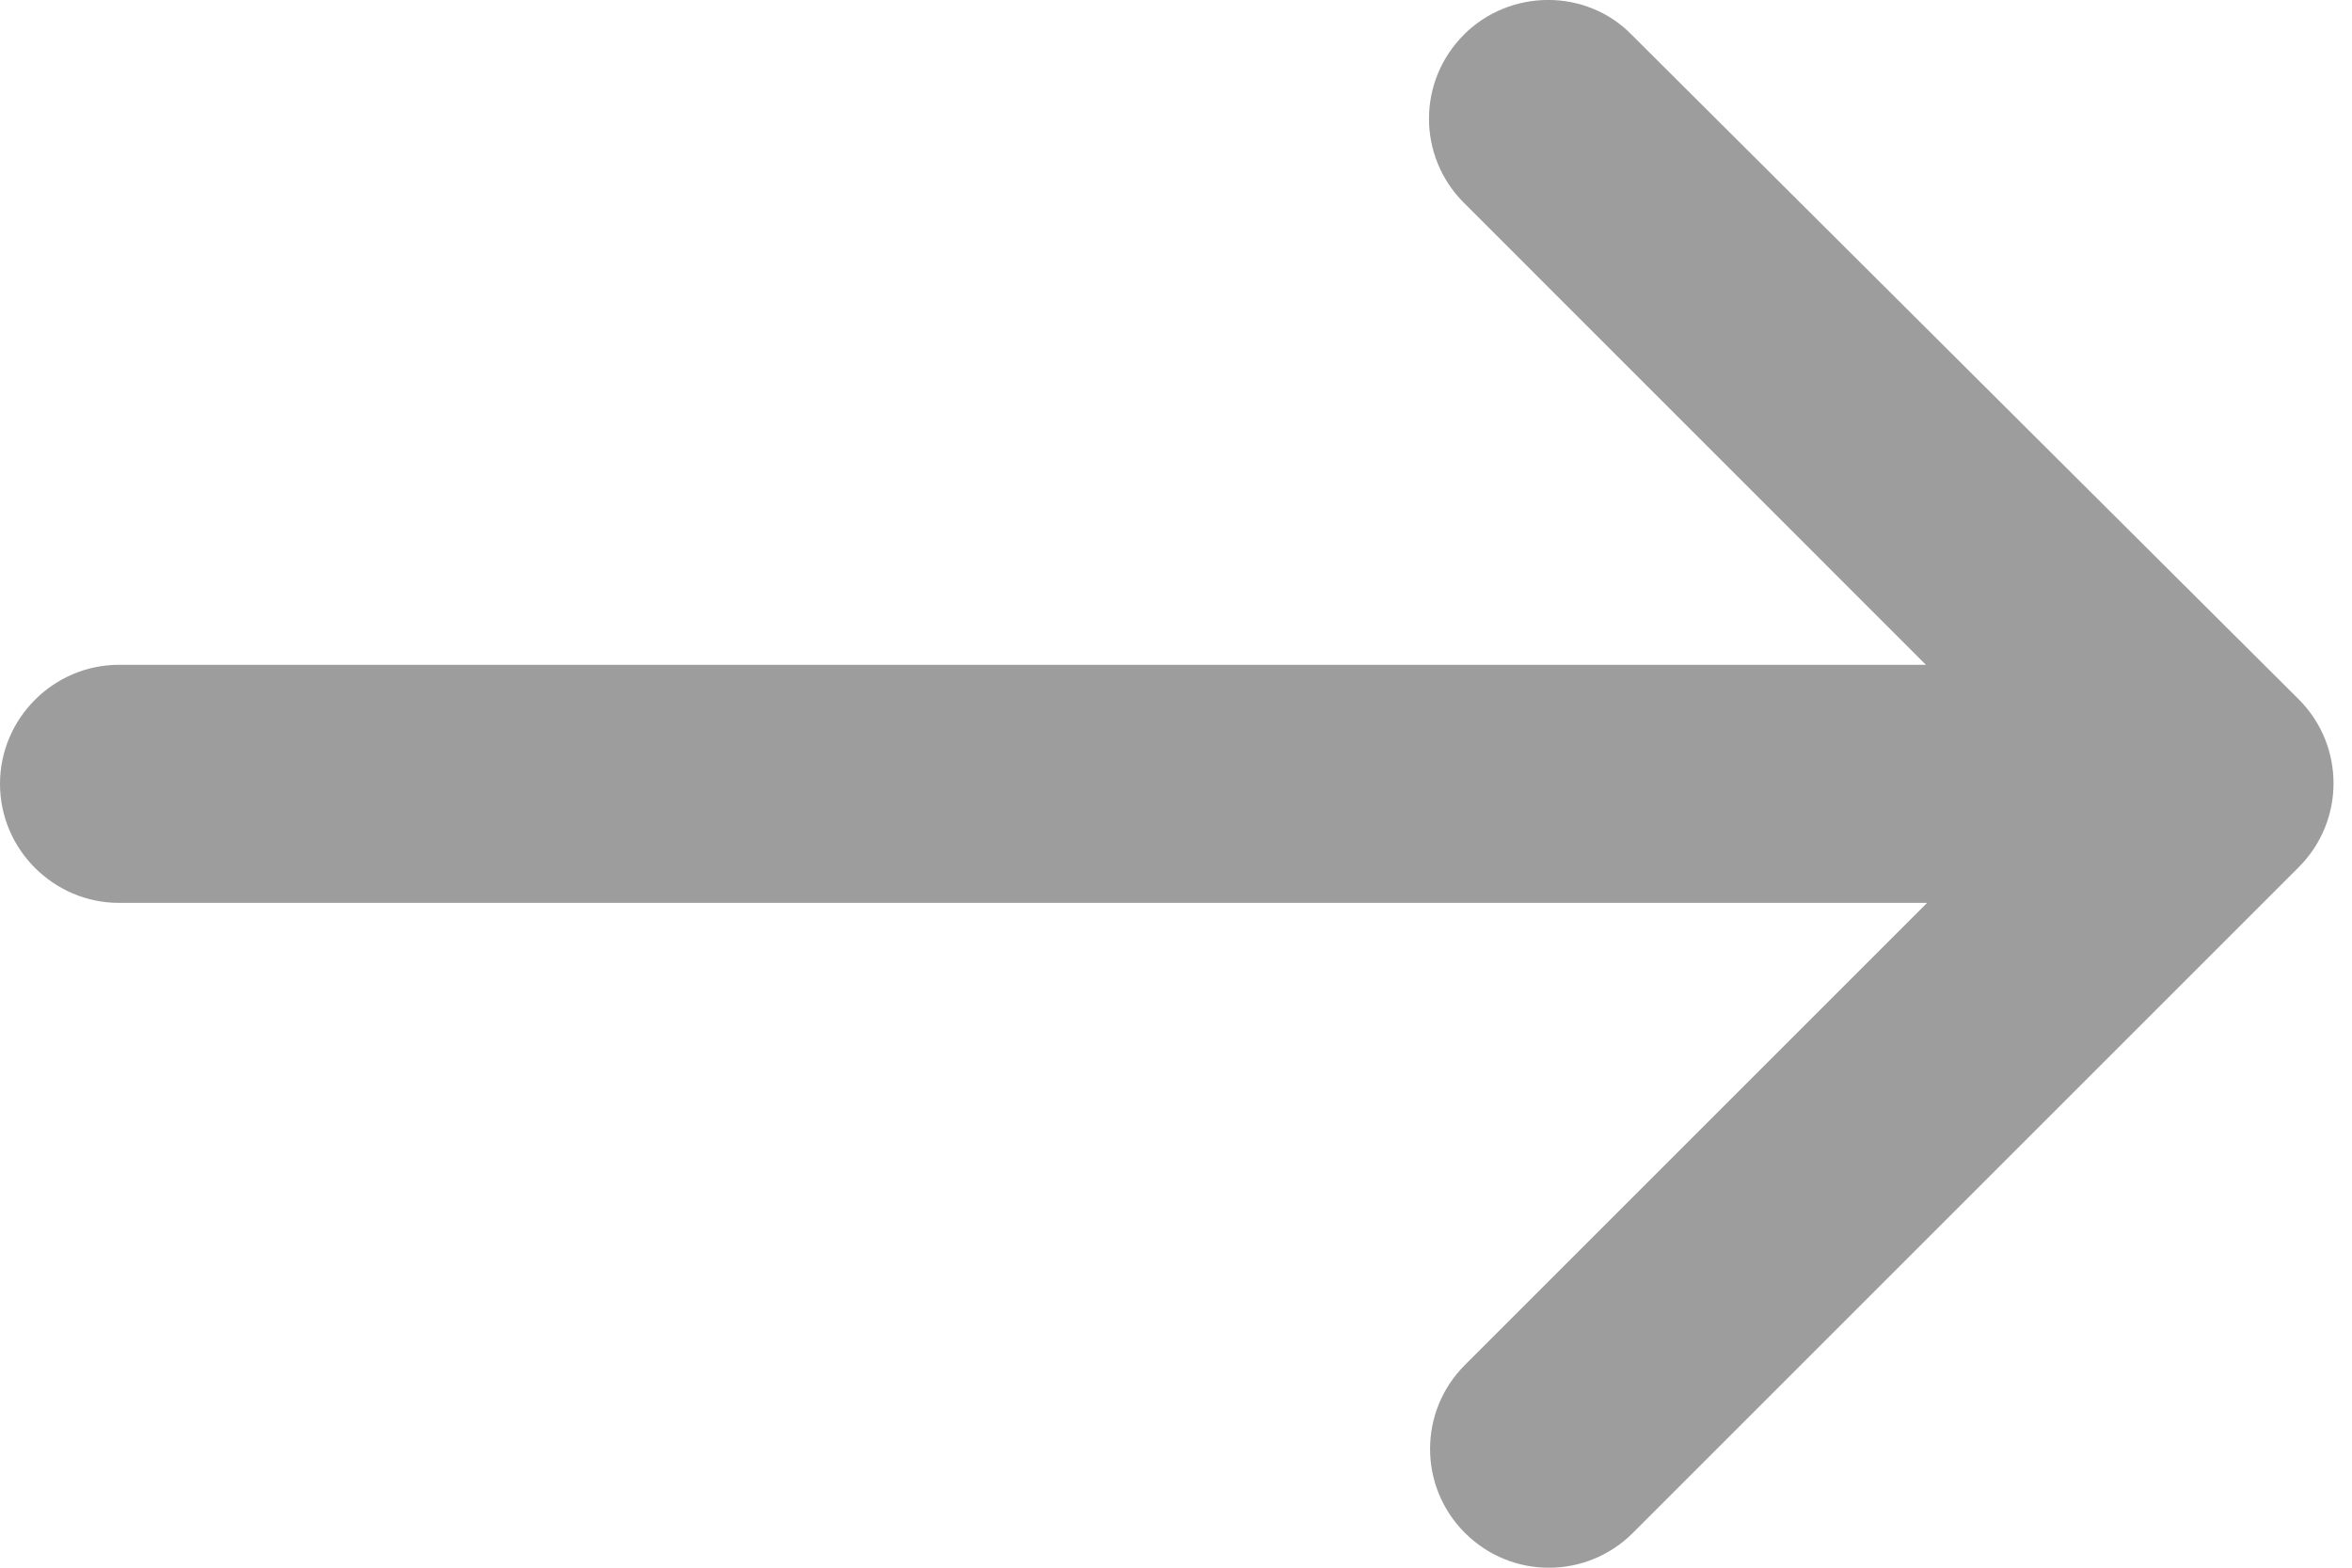 <svg xmlns="http://www.w3.org/2000/svg" fill="none" viewBox="0 0 24 16">
  <path fill="#9D9D9D" d="M14.937.355c-.474.474-.474 1.24 0 1.714l4.715 4.716H1.215C.547 6.785 0 7.332 0 8s.547 1.215 1.215 1.215H19.664l-4.716 4.716c-.474.474-.474 1.24 0 1.714s1.24.474 1.714 0l6.794-6.794c.474-.474.474-1.24 0-1.714L16.65.355c-.462-.474-1.24-.474-1.714 0Z"/>
</svg>